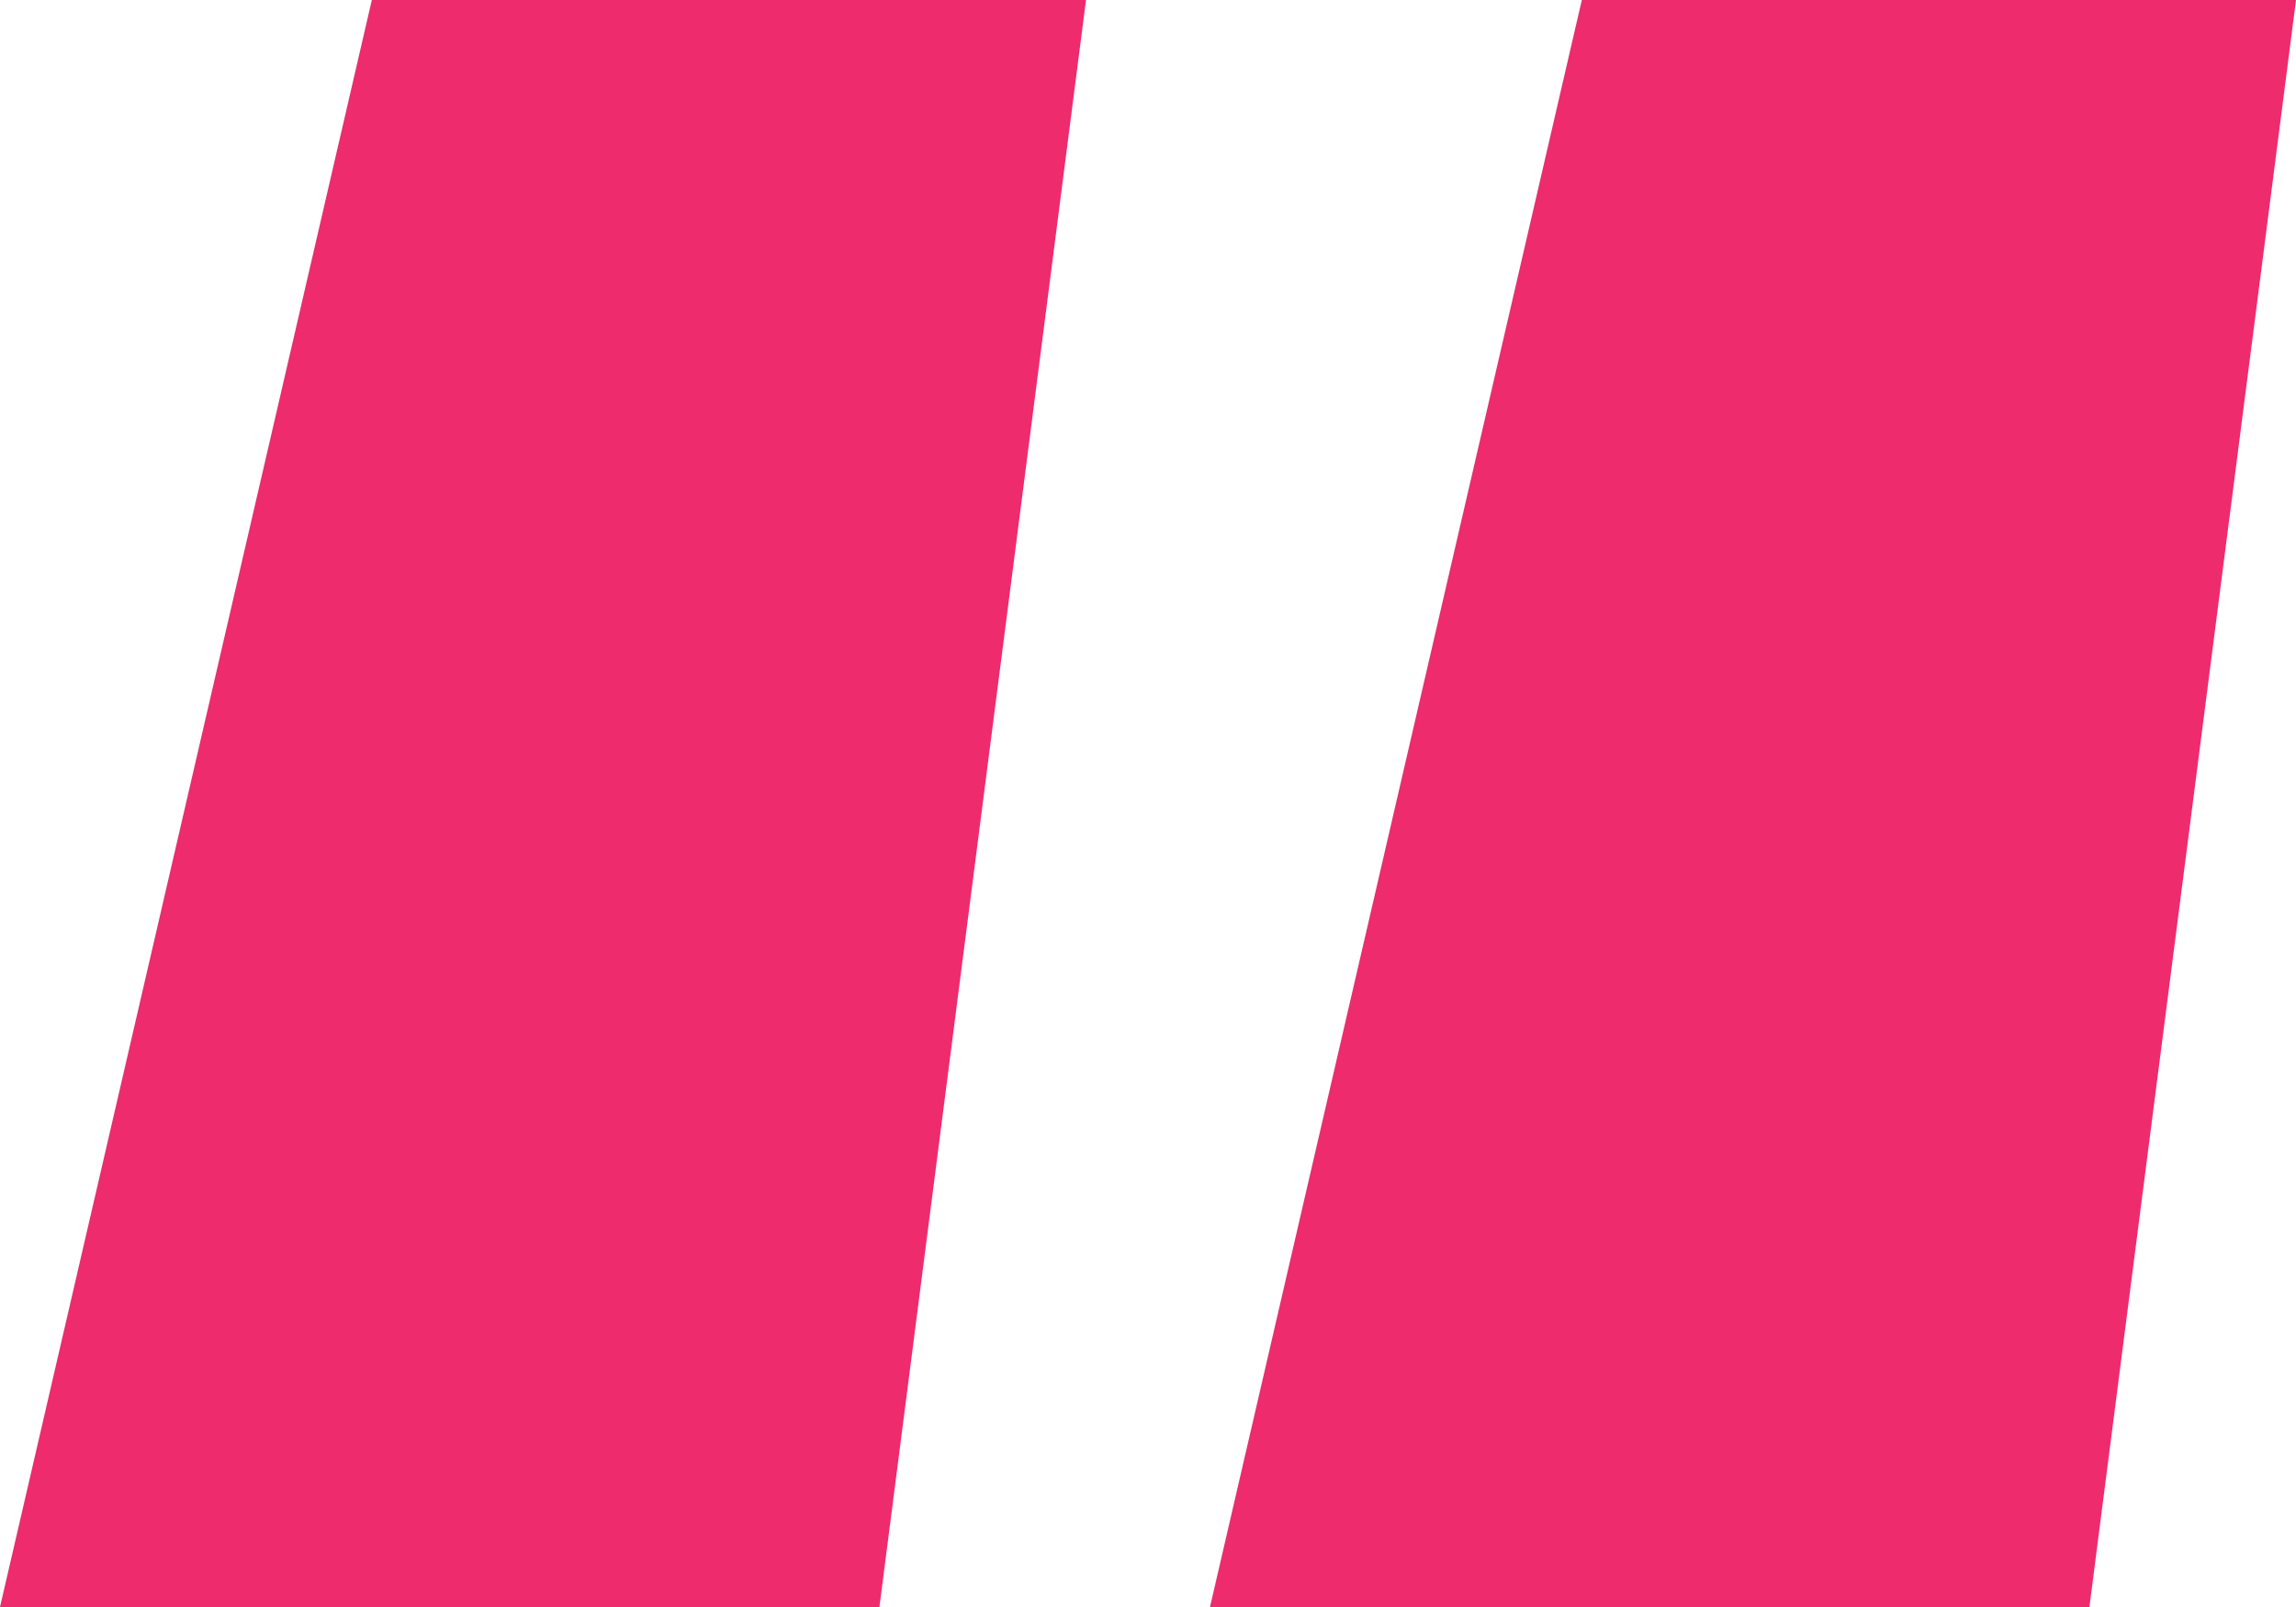 <svg width="40" height="28" viewBox="0 0 40 28" fill="none" xmlns="http://www.w3.org/2000/svg">
<path d="M18.92 0H6.478L0 28H15.321L18.92 0ZM40 0H27.558L21.08 28H36.401L40 0Z" fill="#EE2B6C"/>
</svg>
